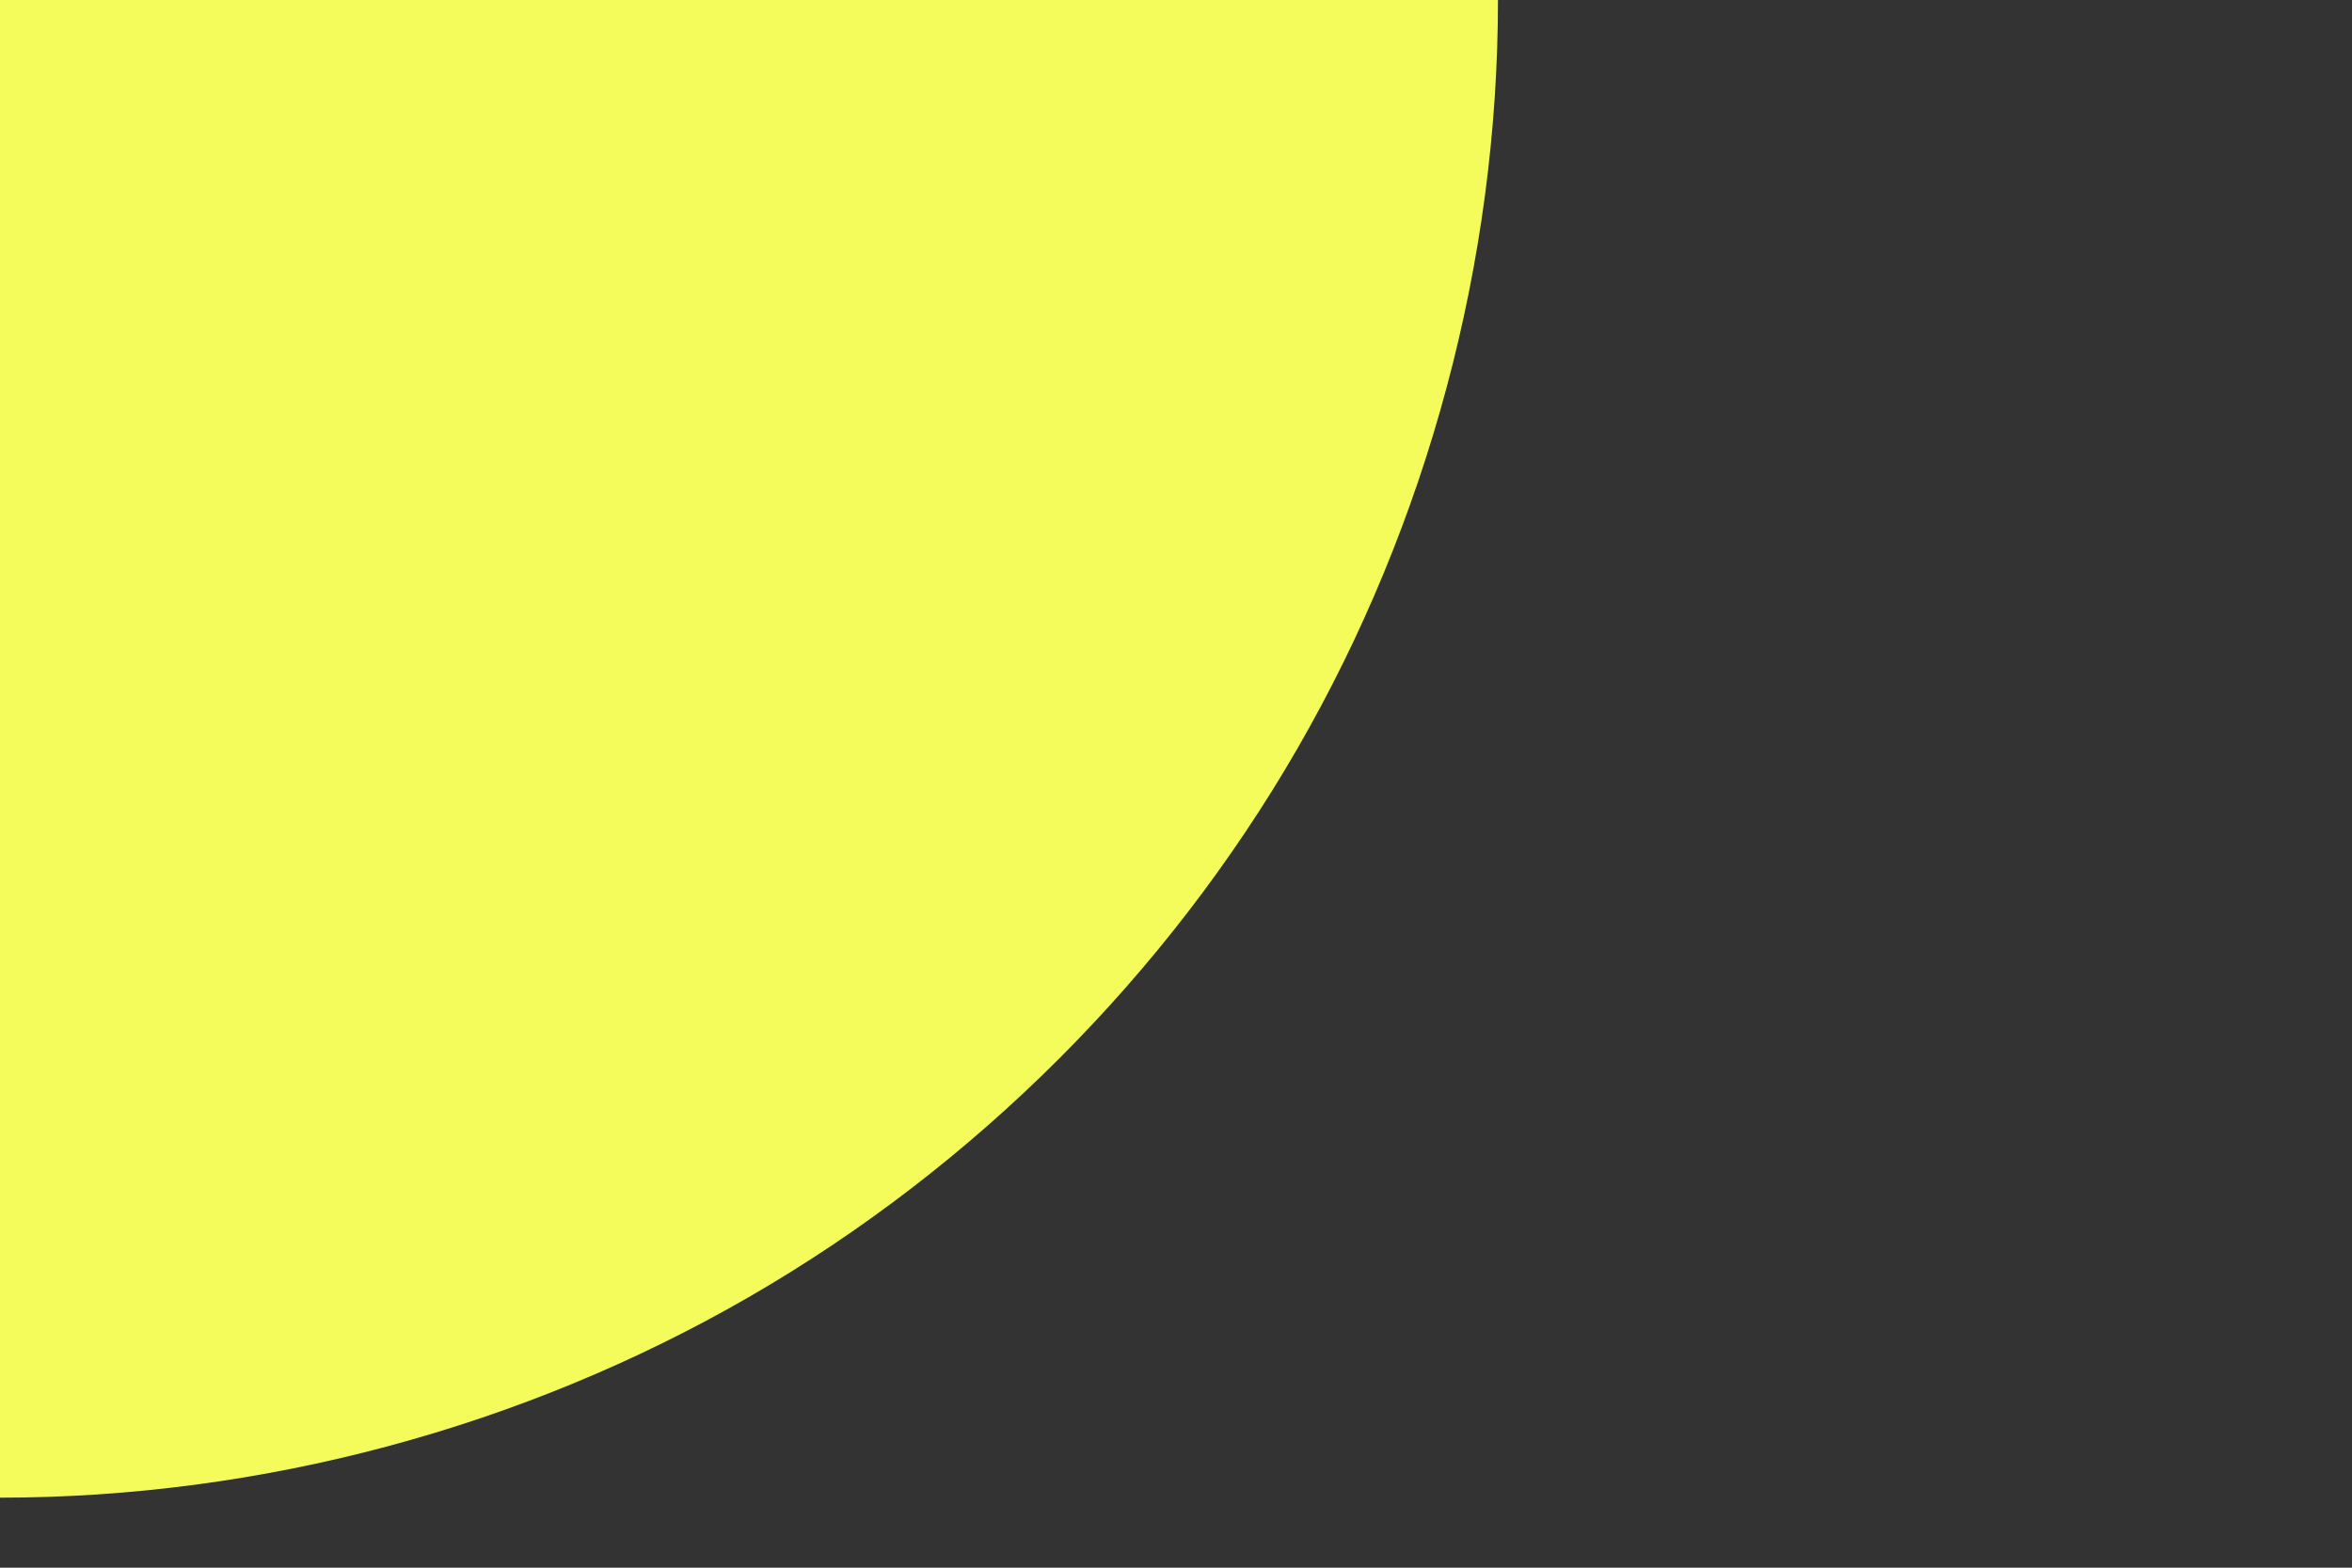 <svg id="visual" viewBox="0 0 900 600" width="900" height="600" xmlns="http://www.w3.org/2000/svg" xmlns:xlink="http://www.w3.org/1999/xlink" version="1.1"><rect x="0" y="0" width="900" height="600" fill="#333333" stroke="none"/><g transform="translate(0 0)"><path d="M286.6 -496.4C373.2 -446.4 446.4 -373.2 496.4 -286.6C546.4 -200 573.2 -100 573.2 0C573.2 100 546.4 200 496.4 286.6C446.4 373.2 373.2 446.4 286.6 496.4C200 546.4 100 573.2 0 573.2C-100 573.2 -200 546.4 -286.6 496.4C-373.2 446.4 -446.4 373.2 -496.4 286.6C-546.4 200 -573.2 100 -573.2 0C-573.2 -100 -546.4 -200 -496.4 -286.6C-446.4 -373.2 -373.2 -446.4 -286.6 -496.4C-200 -546.4 -100 -573.2 0 -573.2C100 -573.2 200 -546.4 286.6 -496.4" fill="#f4fc5c"></path></g></svg>